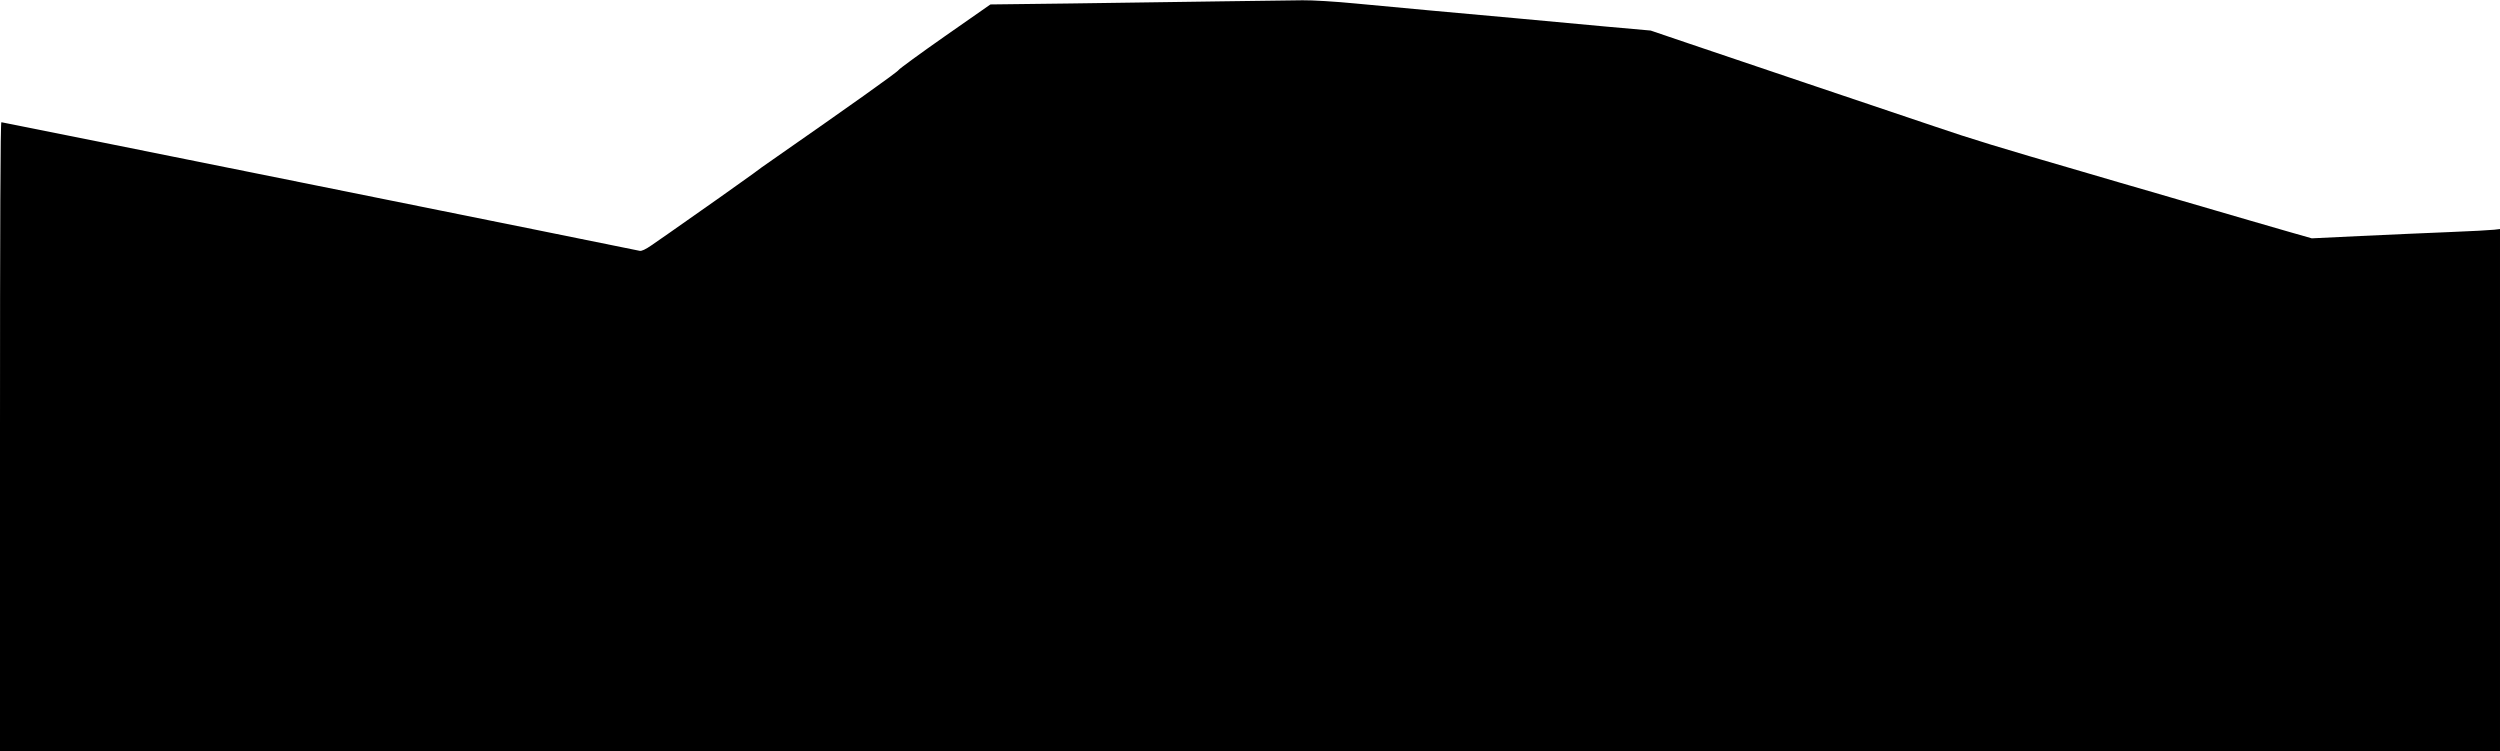 <?xml version="1.0" standalone="no"?>
<!DOCTYPE svg PUBLIC "-//W3C//DTD SVG 20010904//EN"
 "http://www.w3.org/TR/2001/REC-SVG-20010904/DTD/svg10.dtd">
<svg version="1.0" xmlns="http://www.w3.org/2000/svg"
 width="1800pt" height="541pt" viewBox="0 0 1800 541"
 preserveAspectRatio="xMidYMid meet">

<g transform="translate(0,541) scale(0.1,-0.1)"
fill="#000000" stroke="none">
<path d="M8770 5400 c-267 -4 -745 -11 -1062 -15 l-577 -7 -328 -229 c-180
-126 -330 -236 -333 -243 -4 -12 -363 -267 -903 -643 -54 -37 -120 -84 -145
-104 -41 -31 -392 -279 -597 -422 -38 -26 -99 -69 -134 -93 -43 -30 -72 -43
-85 -40 -47 11 -4586 926 -4596 926 -7 0 -10 -733 -10 -2265 l0 -2265 9000 0
9000 0 0 1881 0 1880 -42 -5 c-24 -3 -169 -11 -323 -17 -154 -6 -440 -19 -635
-28 l-355 -17 -165 47 c-91 26 -221 64 -290 84 -69 20 -177 52 -240 70 -63 18
-171 50 -240 70 -69 20 -177 52 -240 70 -63 18 -153 44 -200 58 -47 14 -173
51 -280 82 -588 171 -793 233 -1065 326 -165 56 -572 193 -905 305 -333 113
-724 245 -870 294 l-265 90 -325 29 c-179 17 -476 44 -660 61 -414 37 -805 73
-1142 105 -143 14 -312 24 -380 23 -68 -1 -341 -5 -608 -8z"/>
</g>
</svg>
